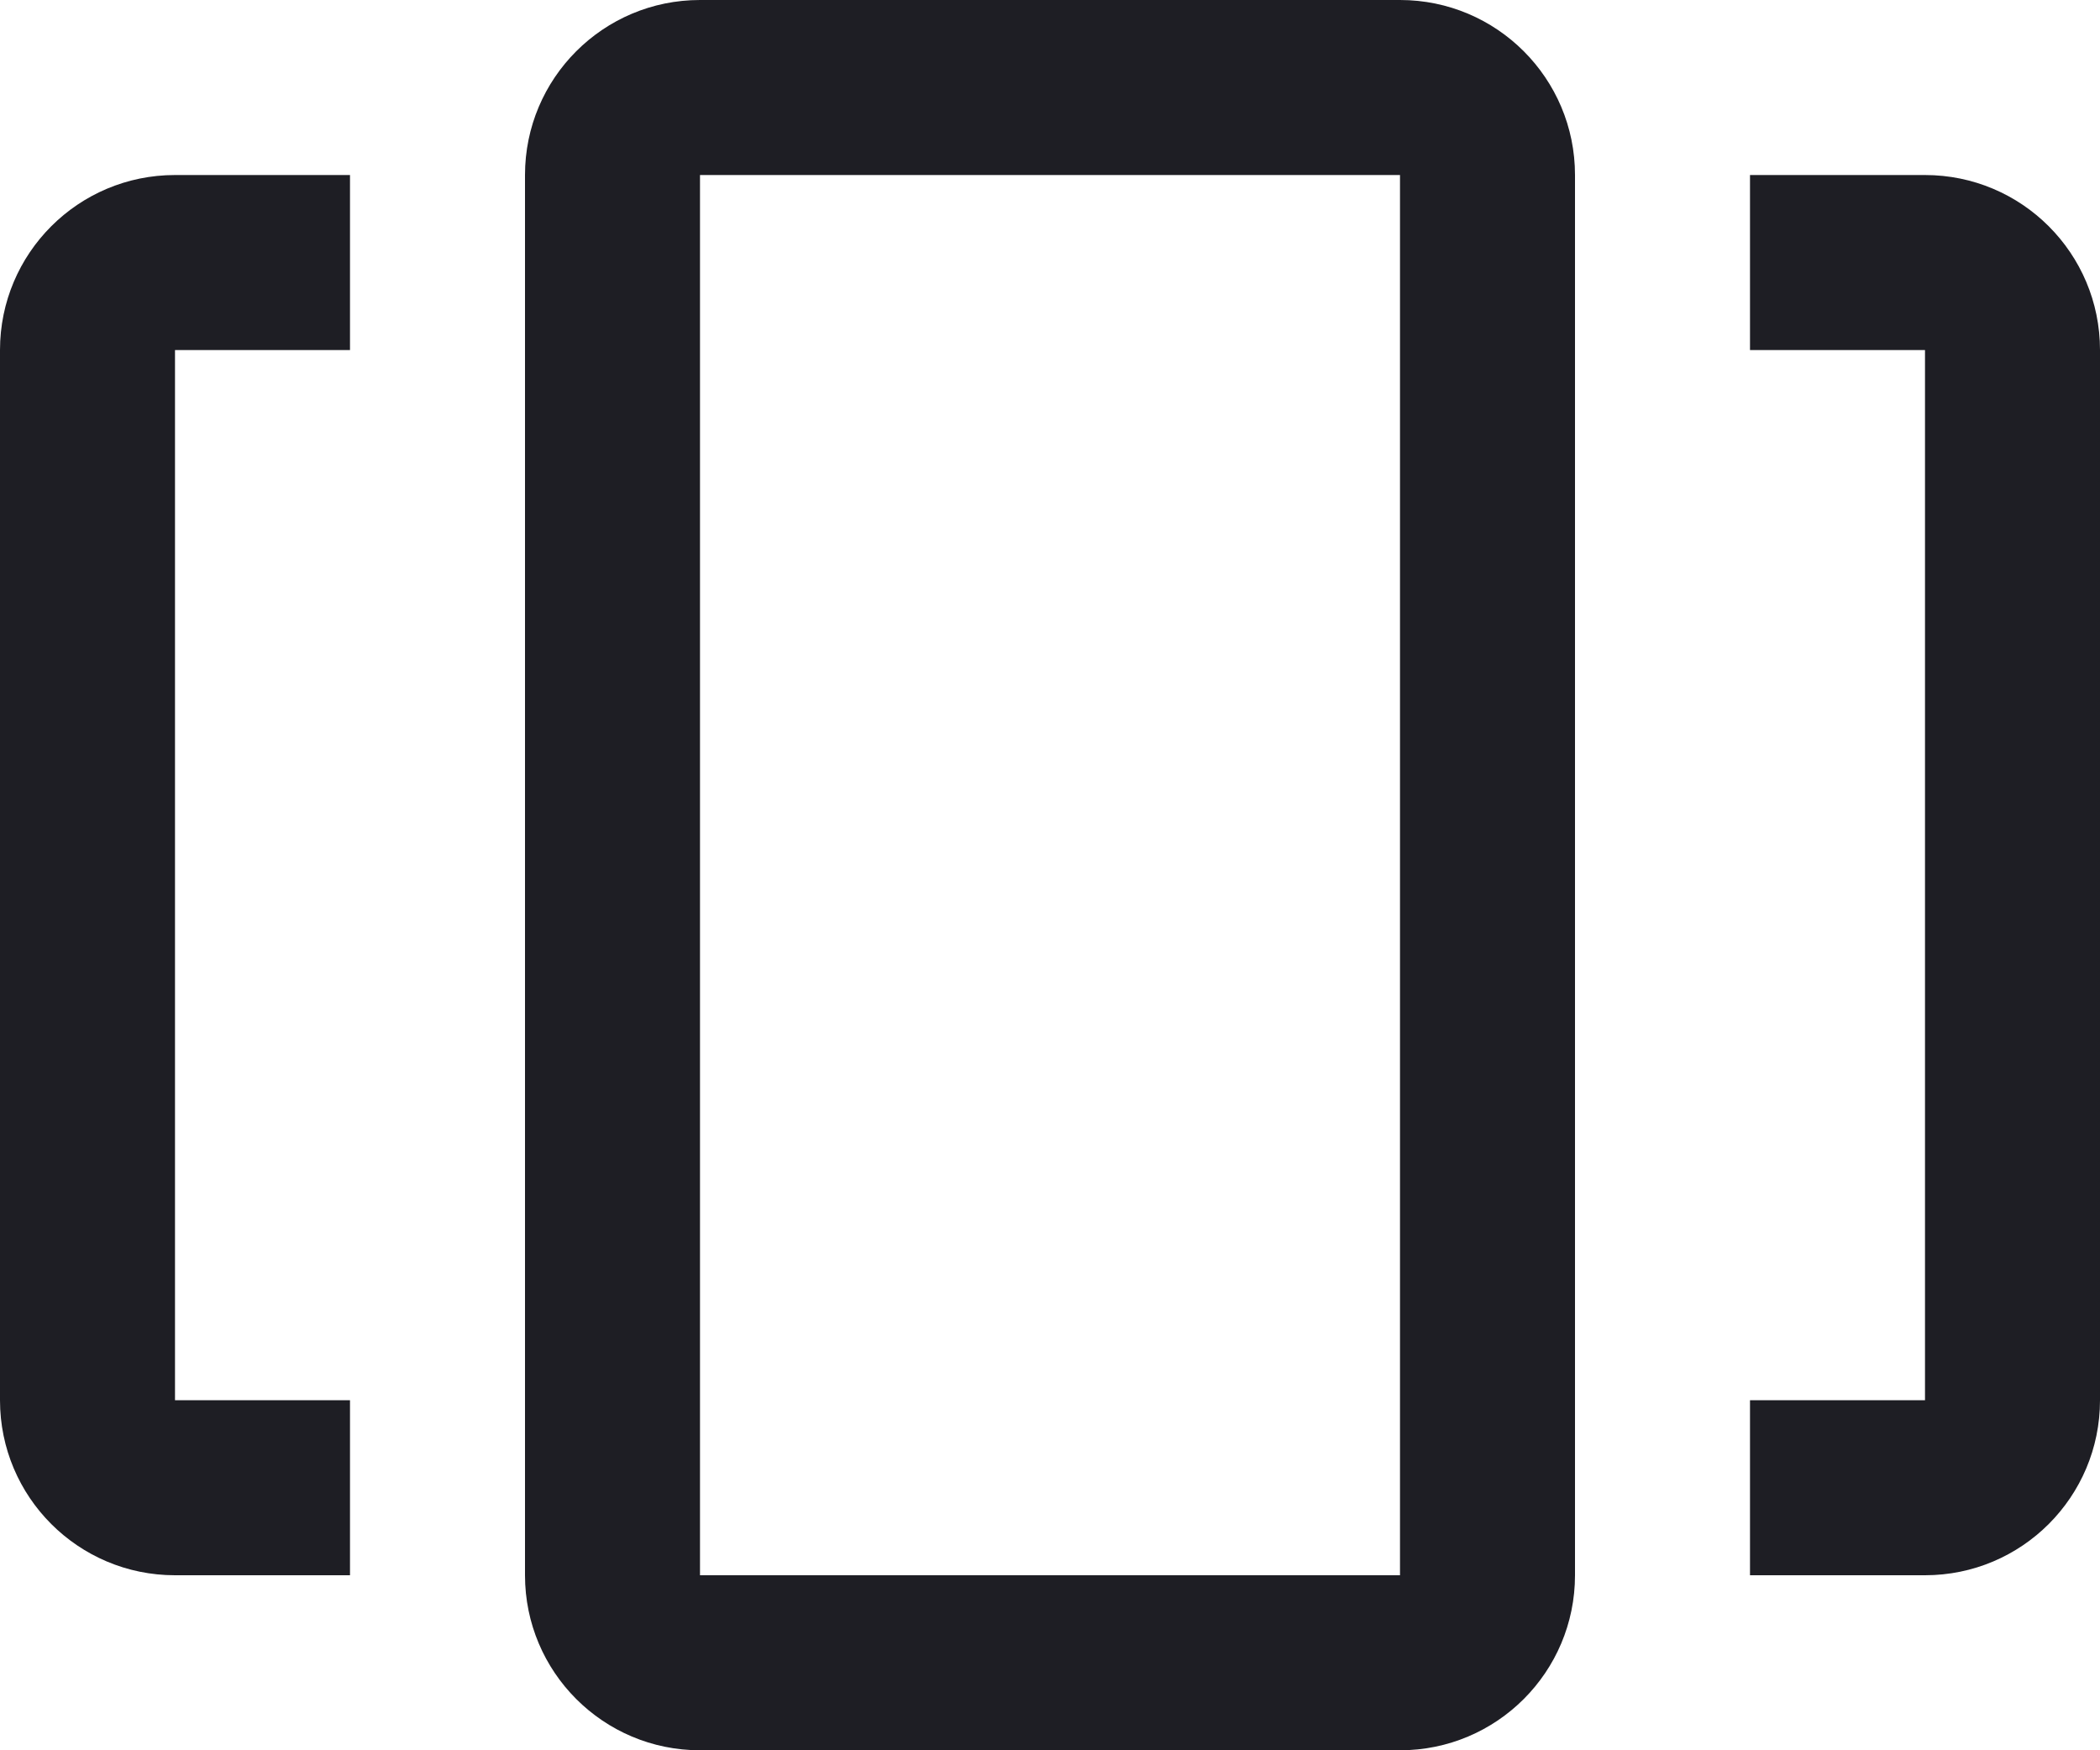 <svg id="meteor-icon-kit__regular-plans" viewBox="0 0 24 20" fill="none" xmlns="http://www.w3.org/2000/svg"><path fill-rule="evenodd" clip-rule="evenodd" d="M6 2C6 0.895 6.895 0 8 0H16C17.105 0 18 0.895 18 2V18C18 19.105 17.105 20 16 20H8C6.895 20 6 19.105 6 18V2zM8 2H16V18H8V2z" fill="#1E1E24"/><path d="M4 2H2C0.895 2 0 2.895 0 4V16C0 17.105 0.895 18 2 18H4V16H2L2 4H4V2z" fill="#1E1E24"/><path d="M20 18H22C23.105 18 24 17.105 24 16V4C24 2.895 23.105 2 22 2H20V4H22V16H20V18z" fill="#1E1E24"/></svg>